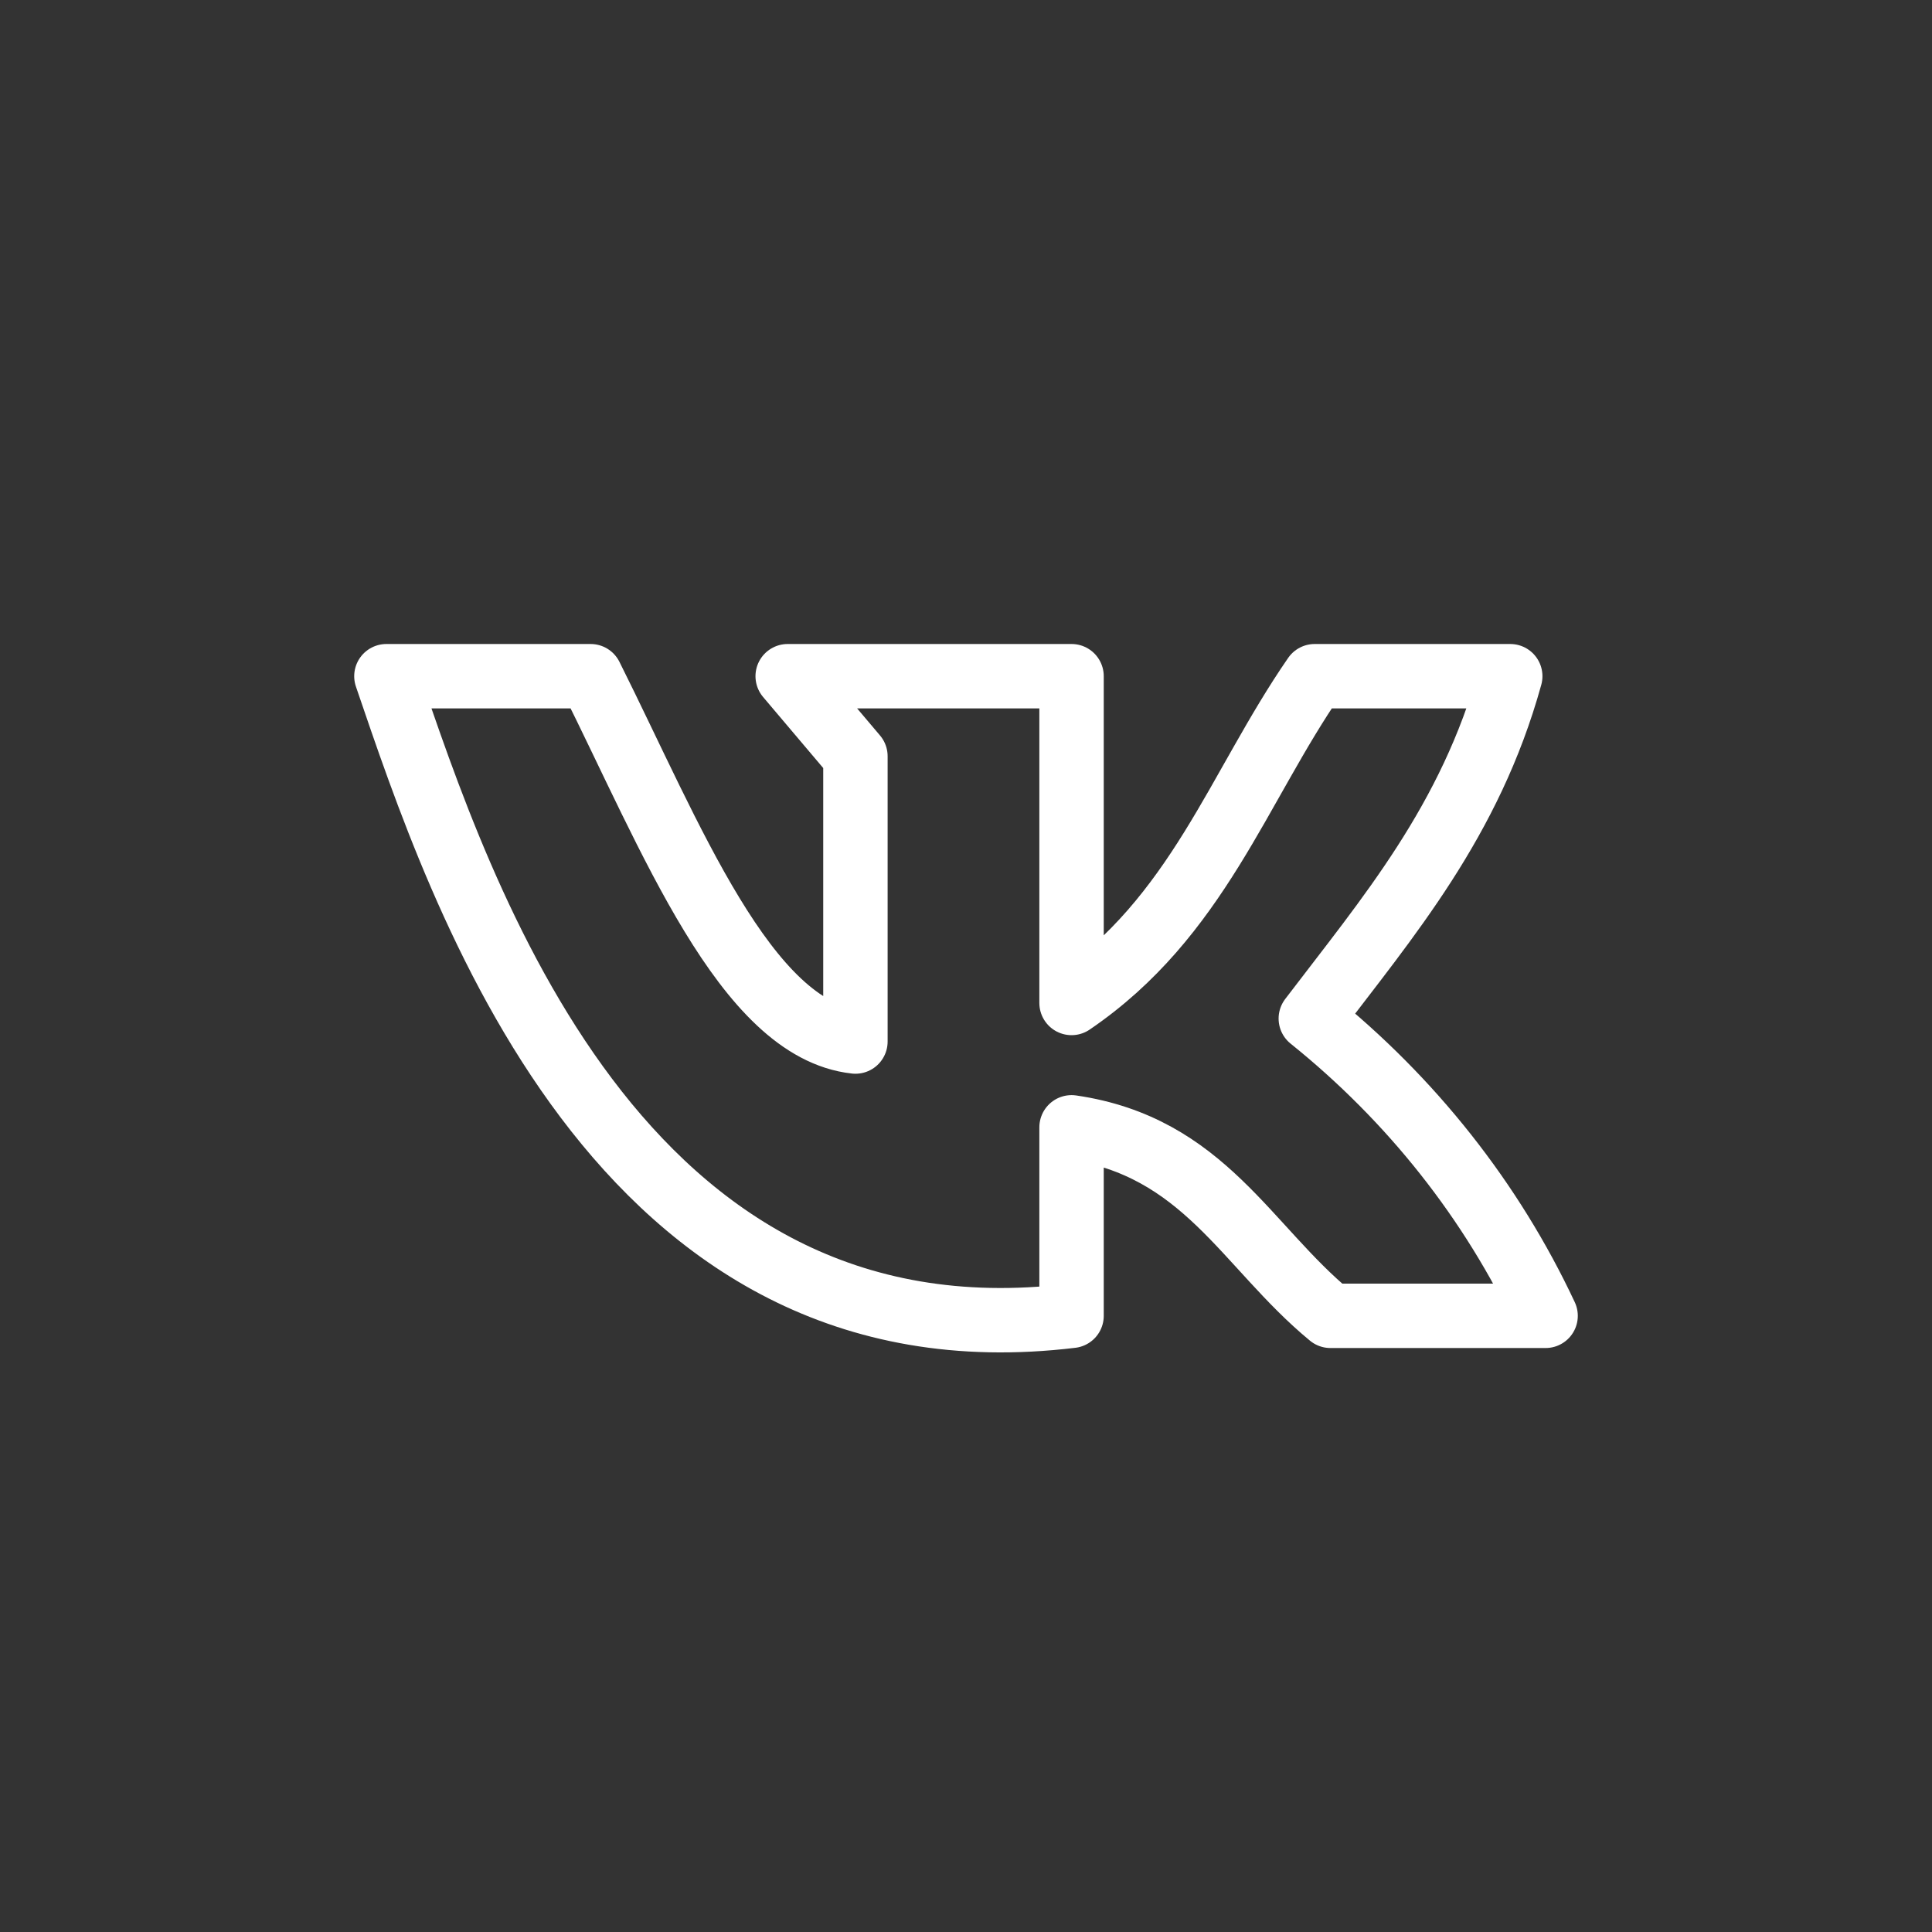<svg width="30" height="30" viewBox="0 0 30 30" fill="none" xmlns="http://www.w3.org/2000/svg">
<rect x="0" y="0" width="30" height="30" fill="#333333" stroke="none"/>
<path d="M16.639 20.432V17.505C18.697 17.805 19.348 19.352 20.659 20.432H24C23.165 18.65 21.918 17.073 20.354 15.816C21.554 14.238 22.828 12.753 23.451 10.5H20.414C19.223 12.224 18.595 14.243 16.639 15.574V10.5H12.231L13.283 11.743V16.173C11.575 15.984 10.421 12.999 9.171 10.5H6C7.154 13.877 9.582 21.287 16.639 20.432Z" stroke="white" stroke-linecap="round" stroke-linejoin="round"/>
</svg>
